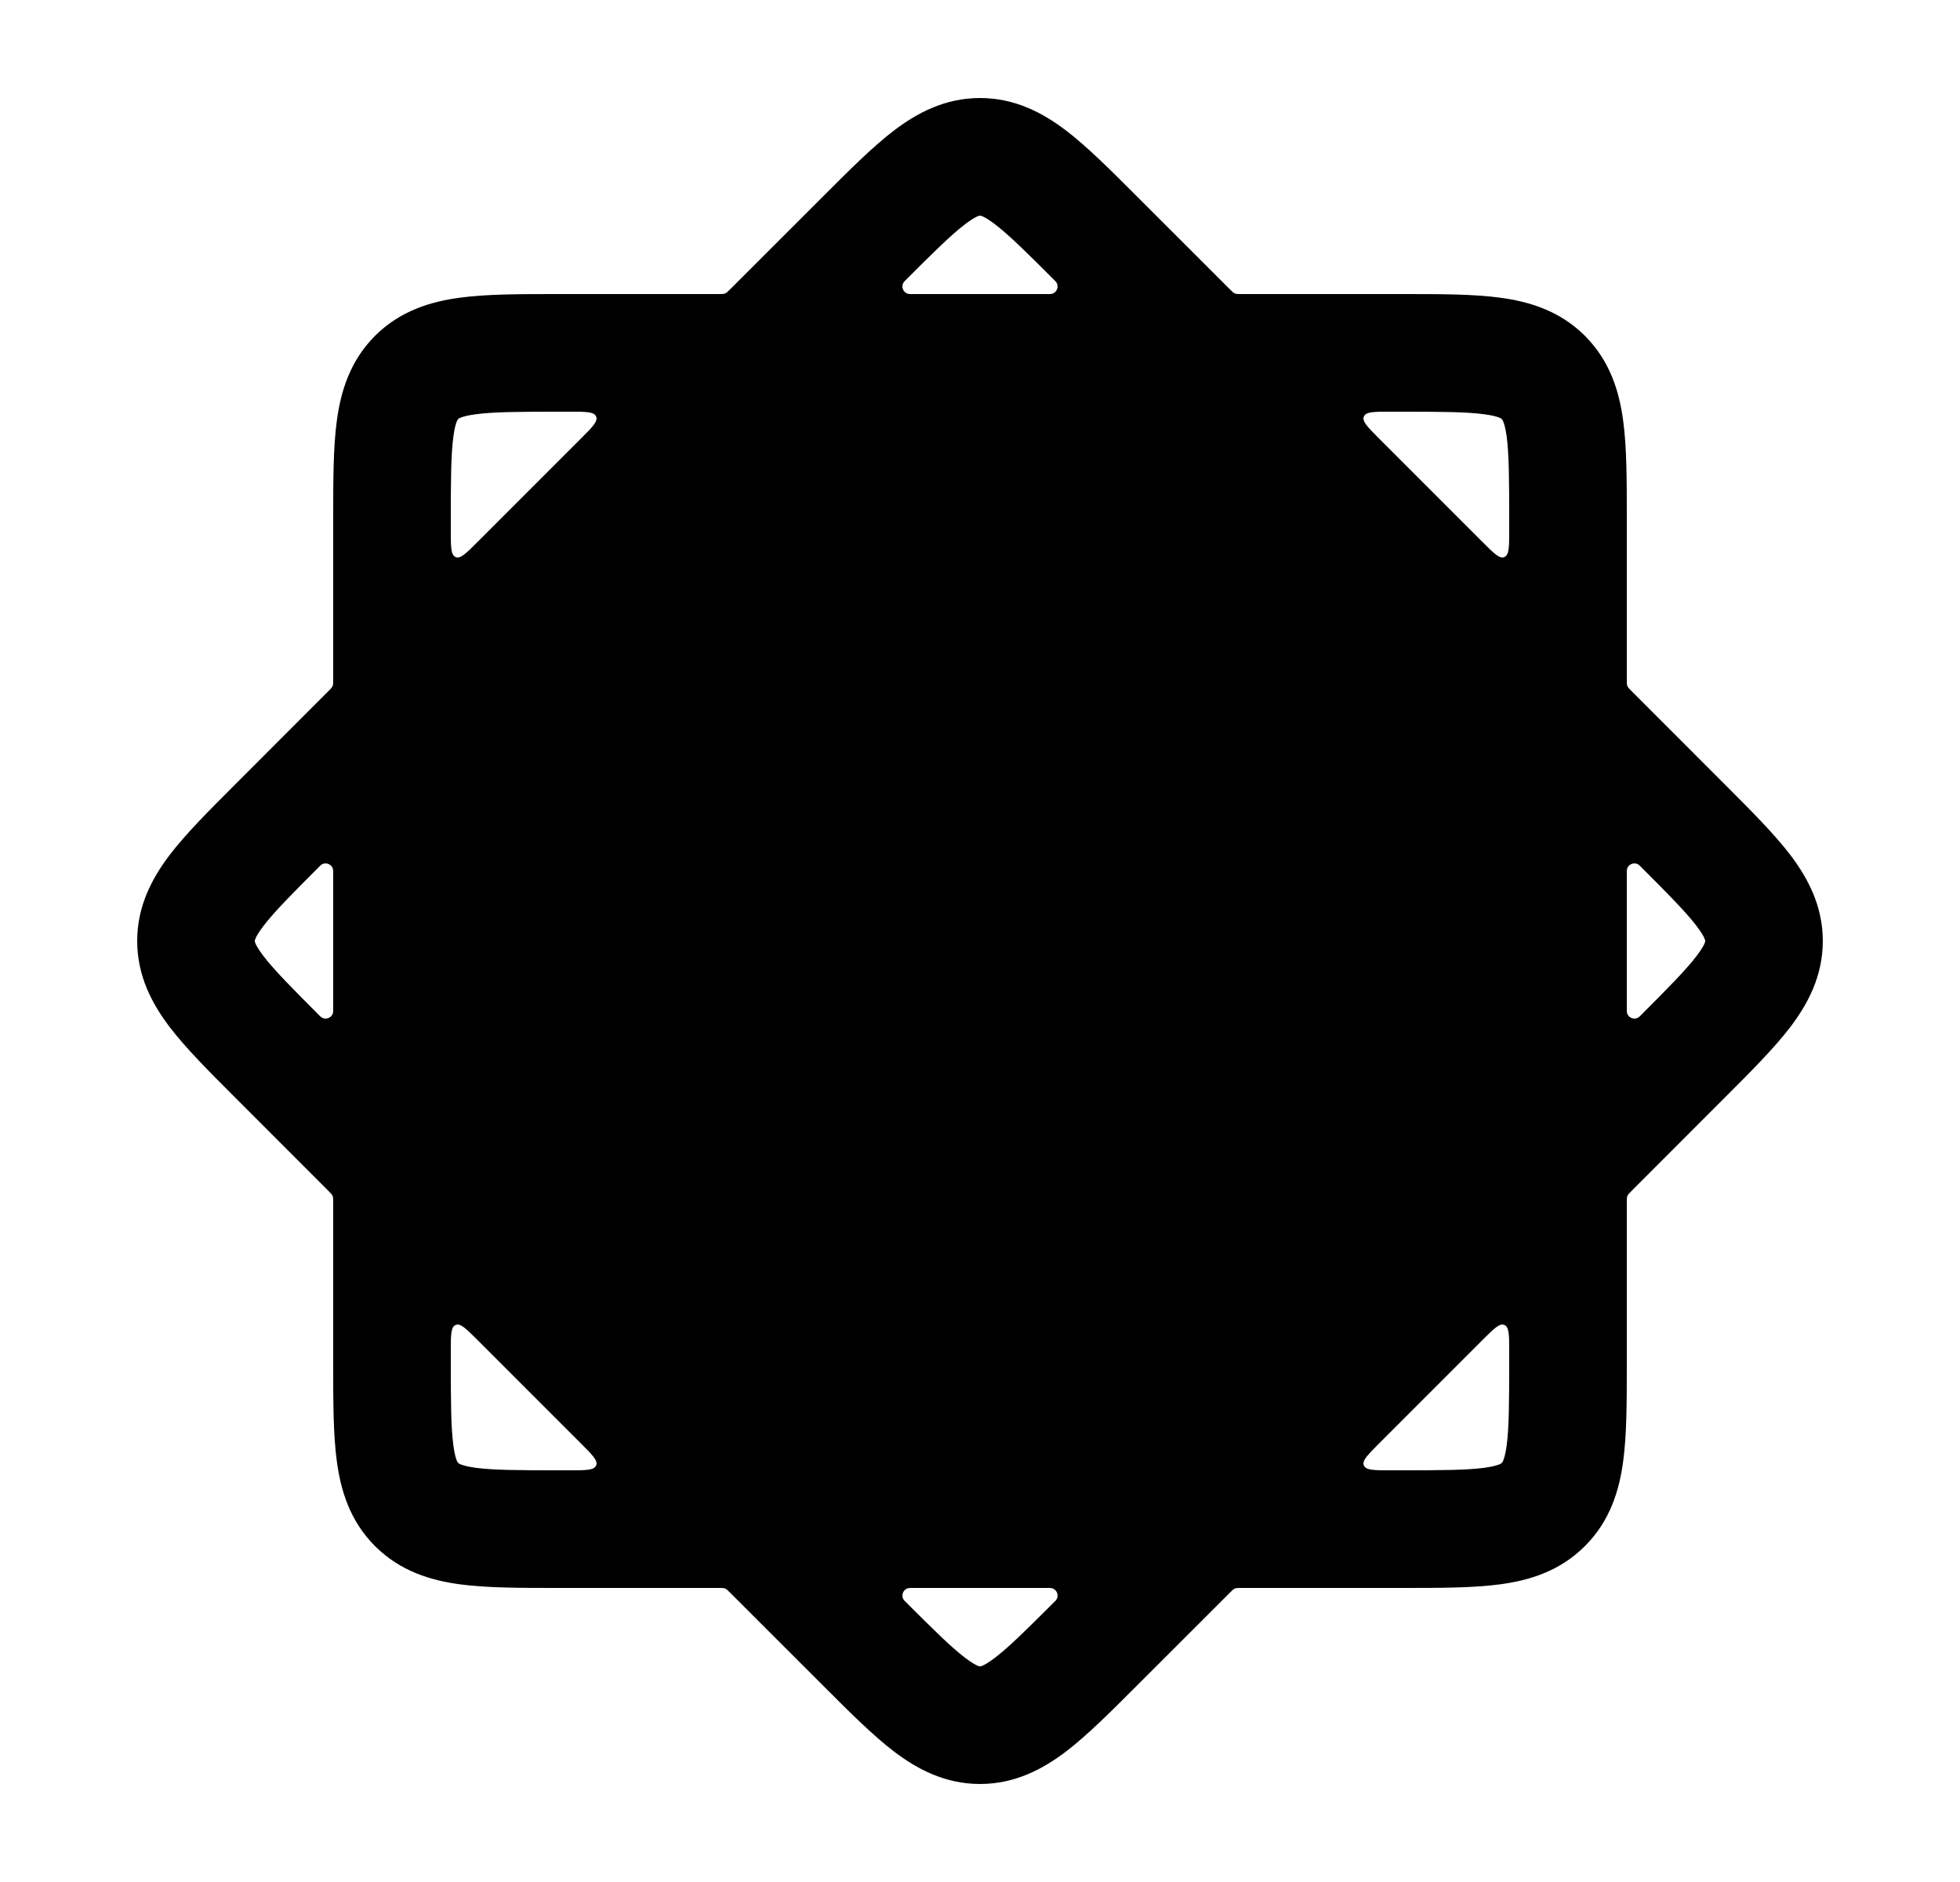 <svg width="25" height="24" viewBox="0 0 25 24" fill="none" xmlns="http://www.w3.org/2000/svg">
<path class="pr-icon-bulk-secondary" fill-rule="evenodd" clip-rule="evenodd" d="M14.489 2.492L15.689 3.691C15.718 3.72 15.732 3.735 15.751 3.742C15.769 3.75 15.789 3.75 15.83 3.75L17.903 3.75C18.369 3.75 18.791 3.75 19.133 3.796C19.508 3.846 19.897 3.964 20.216 4.283C20.536 4.603 20.654 4.992 20.704 5.367C20.75 5.709 20.75 6.131 20.75 6.597L20.75 8.67C20.75 8.711 20.75 8.731 20.758 8.749C20.765 8.768 20.78 8.782 20.809 8.811L22.008 10.011C22.332 10.335 22.626 10.629 22.833 10.899C23.059 11.196 23.25 11.552 23.25 12C23.25 12.448 23.059 12.804 22.833 13.101C22.626 13.371 22.332 13.665 22.008 13.989L20.809 15.189C20.78 15.218 20.765 15.232 20.758 15.251C20.75 15.269 20.75 15.289 20.75 15.33L20.75 17.403C20.75 17.869 20.75 18.291 20.704 18.633C20.654 19.008 20.536 19.397 20.216 19.716C19.897 20.036 19.508 20.154 19.133 20.204C18.791 20.25 18.369 20.25 17.903 20.25L15.83 20.25C15.789 20.25 15.769 20.25 15.751 20.258C15.732 20.265 15.718 20.28 15.689 20.309L14.489 21.508C14.165 21.832 13.871 22.126 13.601 22.333C13.304 22.559 12.948 22.75 12.5 22.75C12.052 22.75 11.696 22.559 11.399 22.333C11.129 22.126 10.835 21.832 10.511 21.508L9.311 20.309C9.282 20.28 9.268 20.265 9.249 20.258C9.231 20.25 9.211 20.25 9.17 20.25L7.097 20.25C6.631 20.25 6.209 20.25 5.867 20.204C5.492 20.154 5.103 20.036 4.783 19.716C4.464 19.397 4.346 19.008 4.296 18.633C4.25 18.291 4.25 17.869 4.25 17.403L4.25 15.33C4.25 15.289 4.25 15.269 4.242 15.251C4.235 15.232 4.22 15.218 4.191 15.189L2.992 13.989C2.668 13.665 2.374 13.371 2.167 13.101C1.941 12.804 1.75 12.448 1.75 12C1.75 11.552 1.941 11.196 2.167 10.899C2.374 10.629 2.668 10.335 2.992 10.011L4.191 8.811C4.22 8.782 4.235 8.768 4.242 8.749C4.25 8.731 4.25 8.711 4.25 8.67L4.25 6.597C4.25 6.131 4.25 5.709 4.296 5.367C4.346 4.992 4.464 4.603 4.783 4.283C5.103 3.964 5.492 3.846 5.867 3.796C6.209 3.75 6.631 3.75 7.097 3.75L9.17 3.75C9.211 3.75 9.231 3.75 9.249 3.742C9.268 3.735 9.282 3.72 9.311 3.691L10.511 2.492C10.835 2.168 11.129 1.874 11.399 1.667C11.696 1.441 12.052 1.25 12.5 1.25C12.948 1.25 13.304 1.441 13.601 1.667C13.871 1.874 14.165 2.168 14.489 2.492ZM11.539 3.585C11.906 3.218 12.128 2.998 12.309 2.86C12.393 2.796 12.443 2.769 12.47 2.758C12.49 2.75 12.497 2.75 12.499 2.75H12.501C12.503 2.75 12.51 2.75 12.53 2.758C12.557 2.769 12.607 2.796 12.691 2.86C12.872 2.998 13.094 3.218 13.461 3.585C13.522 3.646 13.478 3.75 13.392 3.75H11.608C11.522 3.75 11.478 3.646 11.539 3.585ZM17.73 5.25C17.525 5.25 17.422 5.25 17.396 5.312C17.371 5.373 17.444 5.446 17.589 5.591L18.909 6.911C19.054 7.057 19.127 7.129 19.188 7.104C19.25 7.078 19.25 6.975 19.25 6.77V6.643C19.25 6.117 19.248 5.797 19.218 5.567C19.203 5.461 19.186 5.404 19.174 5.375C19.165 5.353 19.159 5.347 19.155 5.344C19.152 5.341 19.147 5.335 19.125 5.326C19.096 5.314 19.039 5.297 18.933 5.283C18.703 5.252 18.383 5.25 17.857 5.25H17.73ZM20.915 12.961C20.854 13.022 20.75 12.978 20.75 12.892V11.108C20.75 11.022 20.854 10.978 20.915 11.039C21.282 11.406 21.502 11.628 21.64 11.809C21.704 11.893 21.731 11.943 21.742 11.97C21.75 11.99 21.75 11.997 21.75 11.999V12.001C21.75 12.003 21.75 12.01 21.742 12.03C21.731 12.057 21.704 12.107 21.64 12.191C21.502 12.372 21.282 12.594 20.915 12.961ZM17.73 18.75C17.525 18.75 17.422 18.75 17.396 18.688C17.371 18.627 17.444 18.554 17.589 18.409L18.909 17.089C19.054 16.944 19.127 16.871 19.188 16.896C19.25 16.922 19.25 17.025 19.25 17.23V17.357C19.25 17.883 19.248 18.203 19.218 18.433C19.203 18.539 19.186 18.596 19.174 18.625C19.165 18.647 19.159 18.653 19.155 18.656C19.152 18.659 19.147 18.665 19.125 18.674C19.096 18.686 19.039 18.703 18.933 18.718C18.703 18.748 18.383 18.75 17.857 18.75H17.73ZM11.539 20.415C11.478 20.354 11.522 20.25 11.608 20.25H13.392C13.478 20.25 13.522 20.354 13.461 20.415C13.094 20.782 12.872 21.002 12.691 21.14C12.607 21.204 12.557 21.231 12.53 21.242C12.51 21.25 12.503 21.25 12.501 21.25H12.499C12.497 21.25 12.49 21.25 12.47 21.242C12.443 21.231 12.393 21.204 12.309 21.14C12.128 21.002 11.906 20.782 11.539 20.415ZM5.75 17.23C5.75 17.025 5.75 16.922 5.812 16.896C5.873 16.871 5.946 16.944 6.091 17.089L7.411 18.409C7.557 18.554 7.629 18.627 7.604 18.688C7.578 18.75 7.475 18.75 7.27 18.75H7.143C6.617 18.75 6.297 18.748 6.067 18.718C5.961 18.703 5.904 18.686 5.875 18.674C5.853 18.665 5.847 18.659 5.844 18.655C5.841 18.652 5.835 18.647 5.826 18.625C5.814 18.596 5.797 18.539 5.783 18.433C5.752 18.203 5.75 17.883 5.75 17.357V17.23ZM4.085 11.039C4.146 10.978 4.25 11.022 4.25 11.108V12.892C4.25 12.978 4.146 13.022 4.085 12.961C3.718 12.594 3.498 12.372 3.36 12.191C3.296 12.107 3.269 12.057 3.258 12.03C3.25 12.01 3.25 12.003 3.25 12.001V11.999C3.25 11.997 3.25 11.99 3.258 11.97C3.269 11.943 3.296 11.893 3.36 11.809C3.498 11.628 3.718 11.406 4.085 11.039ZM7.27 5.25C7.475 5.25 7.578 5.25 7.604 5.312C7.629 5.373 7.557 5.446 7.411 5.591L6.091 6.911C5.946 7.057 5.873 7.129 5.812 7.104C5.75 7.078 5.75 6.975 5.75 6.77V6.643C5.75 6.117 5.752 5.797 5.783 5.567C5.797 5.461 5.814 5.404 5.826 5.375C5.835 5.353 5.841 5.347 5.844 5.344C5.848 5.341 5.853 5.335 5.875 5.326C5.904 5.314 5.961 5.297 6.067 5.283C6.297 5.252 6.617 5.25 7.143 5.25H7.27Z" fill="currentColor"/>
<path d="M9.75 12C9.75 10.481 10.981 9.25 12.5 9.25C14.019 9.25 15.25 10.481 15.25 12C15.25 13.519 14.019 14.75 12.5 14.75C10.981 14.75 9.75 13.519 9.75 12Z" fill="currentColor"/>
</svg>
